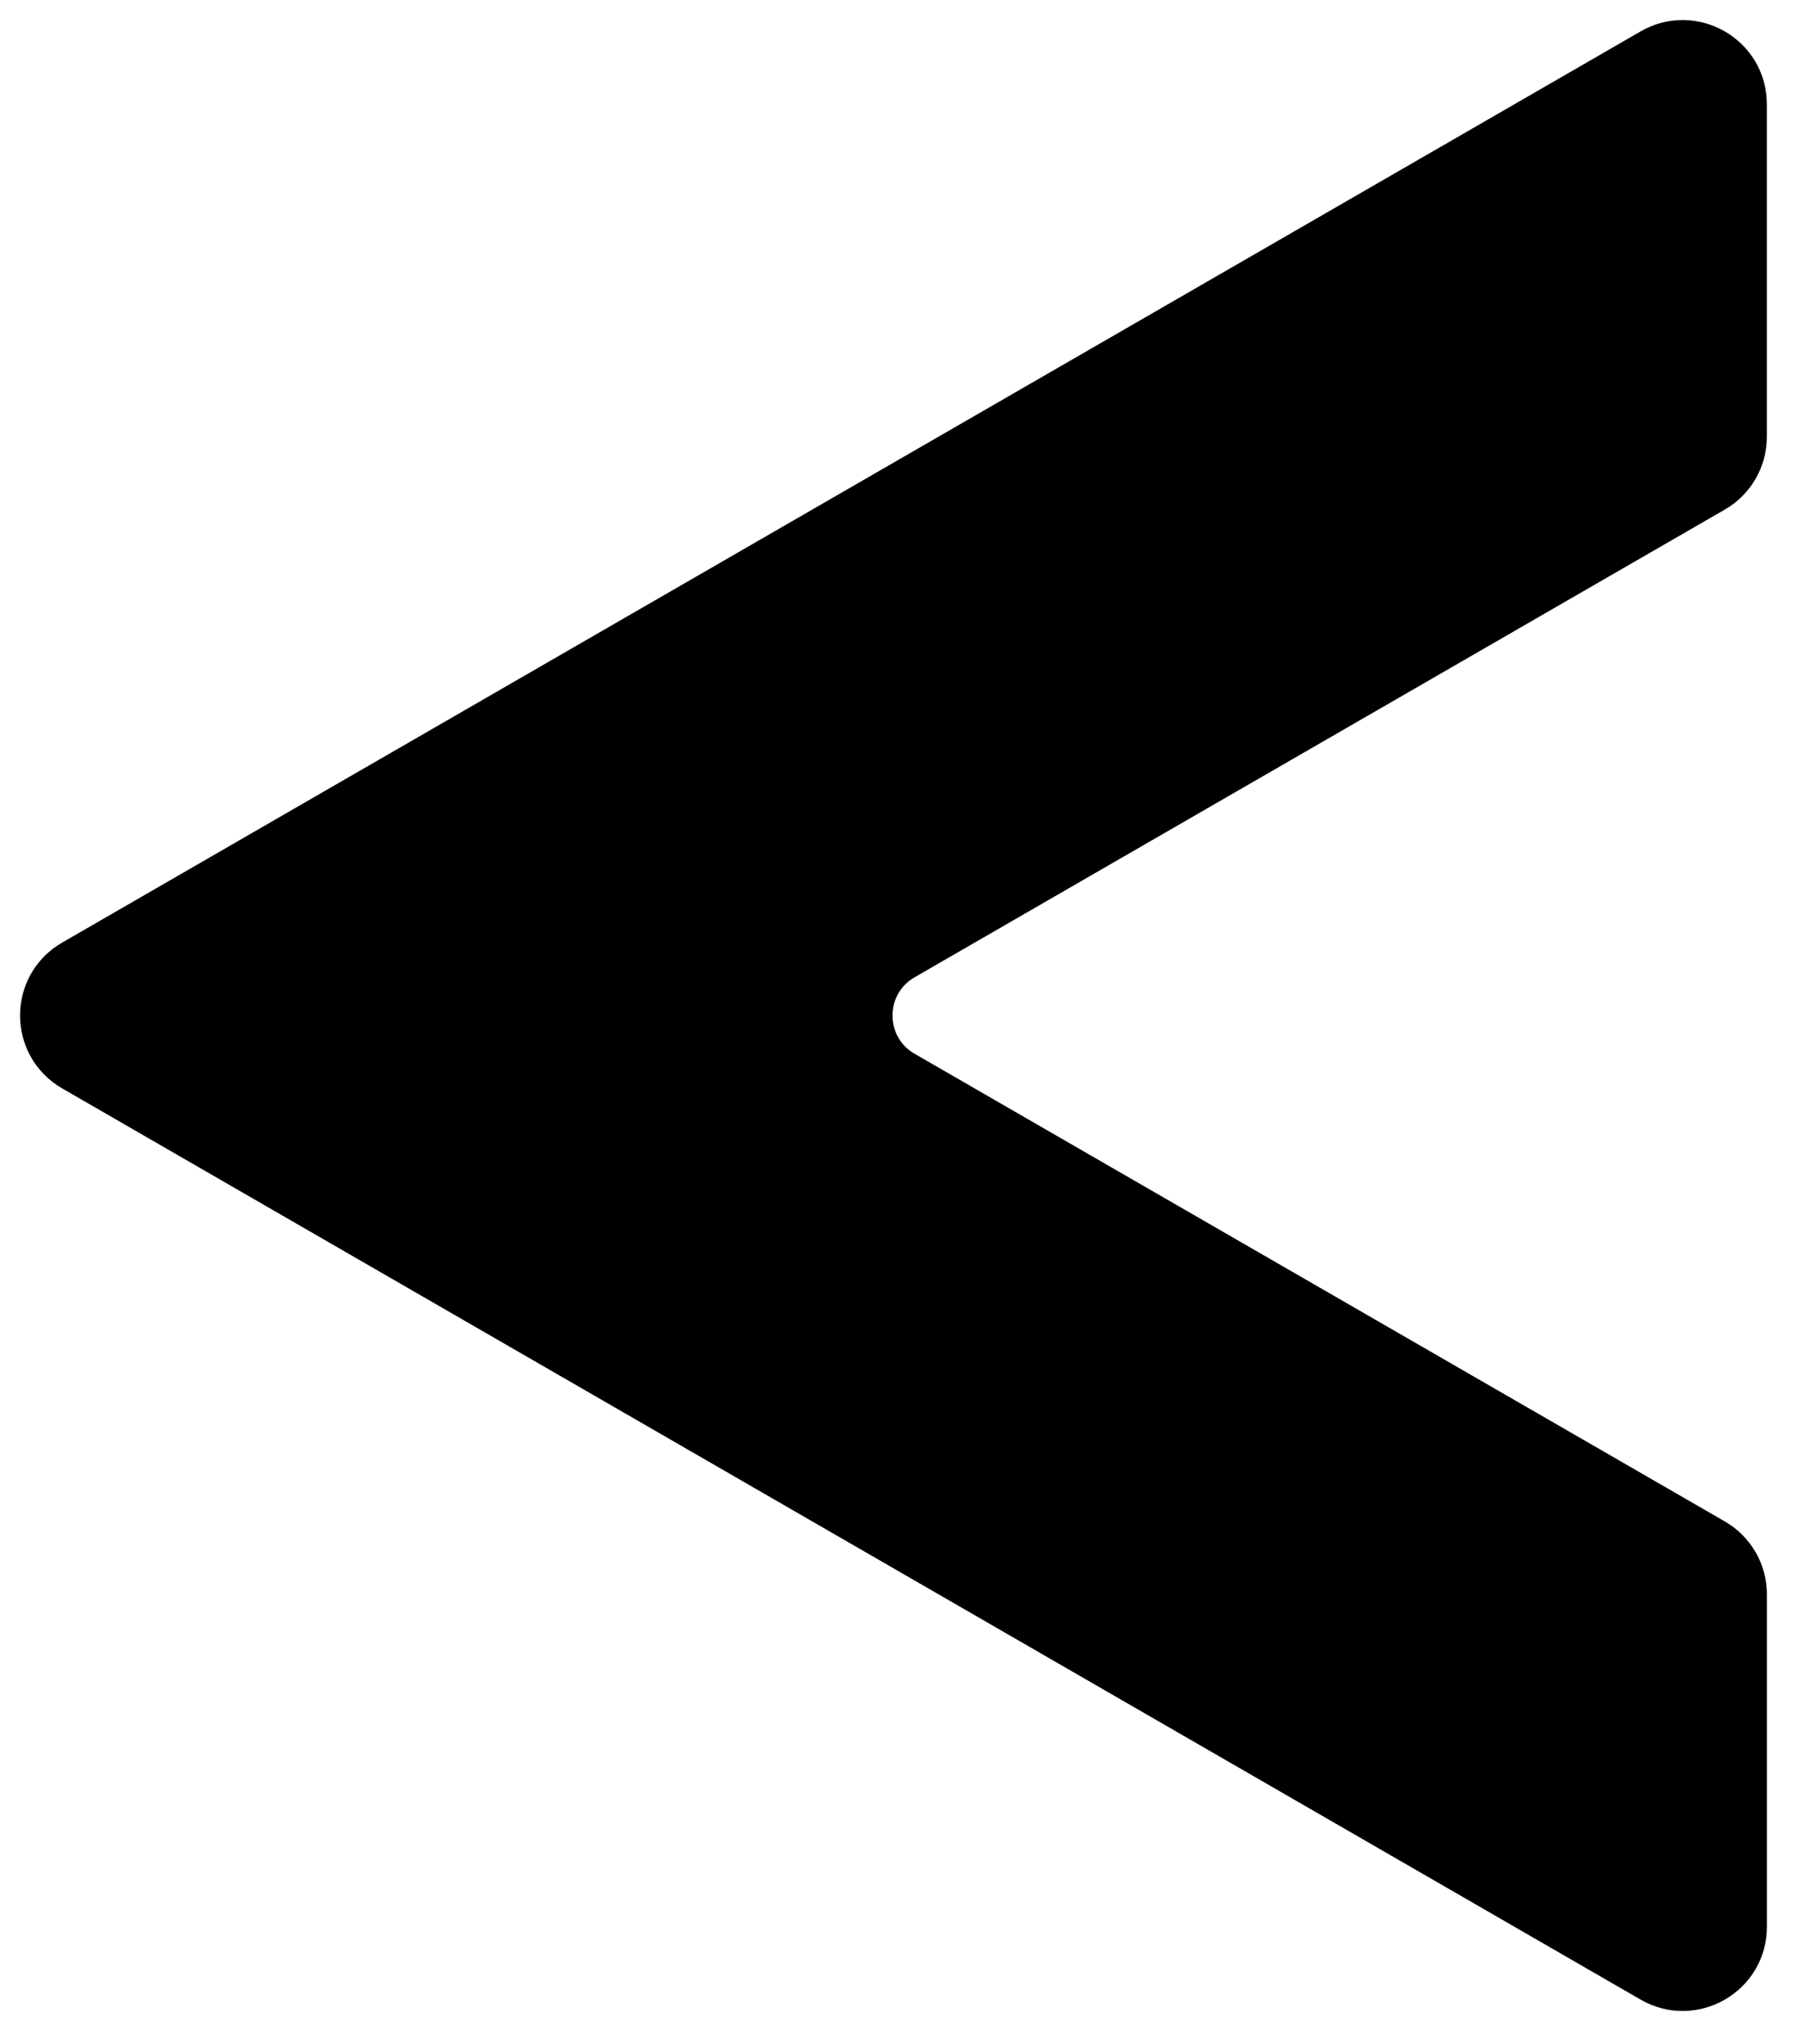 <svg width="45" height="51" viewBox="0 0 45 51" fill="none" xmlns="http://www.w3.org/2000/svg">
<path d="M43.574 2.602V10.896C43.574 11.467 43.269 11.996 42.773 12.281L22.562 23.95C21.497 24.566 21.497 26.105 22.562 26.721L42.775 38.39C43.27 38.676 43.575 39.204 43.575 39.775V48.069C43.575 49.3 42.242 50.07 41.175 49.454L1.8 26.72C0.734 26.104 0.734 24.565 1.8 23.949L41.175 1.216C42.24 0.601 43.574 1.37 43.574 2.602Z" fill="black"/>
<path d="M42.773 38.39L40.398 37.018C40.385 37.061 40.374 37.108 40.365 37.154L40.775 37.39C41.27 37.676 41.575 38.204 41.575 38.775V47.069C41.575 48.077 40.681 48.762 39.772 48.644L41.175 49.454C42.242 50.07 43.575 49.3 43.575 48.069V39.775C43.574 39.203 43.269 38.675 42.773 38.39Z" fill="black"/>
<path d="M22.562 23.95L42.775 12.281C43.27 11.995 43.575 11.467 43.575 10.896V2.602C43.575 1.487 42.483 0.762 41.483 1.09C41.538 1.25 41.575 1.418 41.575 1.602V9.896C41.575 10.467 41.27 10.996 40.775 11.281L20.562 22.95C20.485 23.002 19.817 23.466 19.762 24.335C19.706 25.246 20.372 25.802 20.436 25.853C21.075 26.296 21.712 26.738 22.352 27.181C22.32 27.069 22.282 26.869 22.37 26.671C22.381 26.646 22.395 26.622 22.407 26.601C21.512 25.928 21.555 24.531 22.562 23.95Z" fill="black"/>
<path d="M43.574 2.602V10.896C43.574 11.467 43.269 11.996 42.773 12.281L22.562 23.95C21.497 24.566 21.497 26.105 22.562 26.721L42.775 38.39C43.27 38.676 43.575 39.204 43.575 39.775V48.069C43.575 49.3 42.242 50.07 41.175 49.454L1.8 26.72C0.734 26.104 0.734 24.565 1.8 23.949L41.175 1.216C42.24 0.601 43.574 1.37 43.574 2.602Z" stroke="black" stroke-miterlimit="10"/>
</svg>

